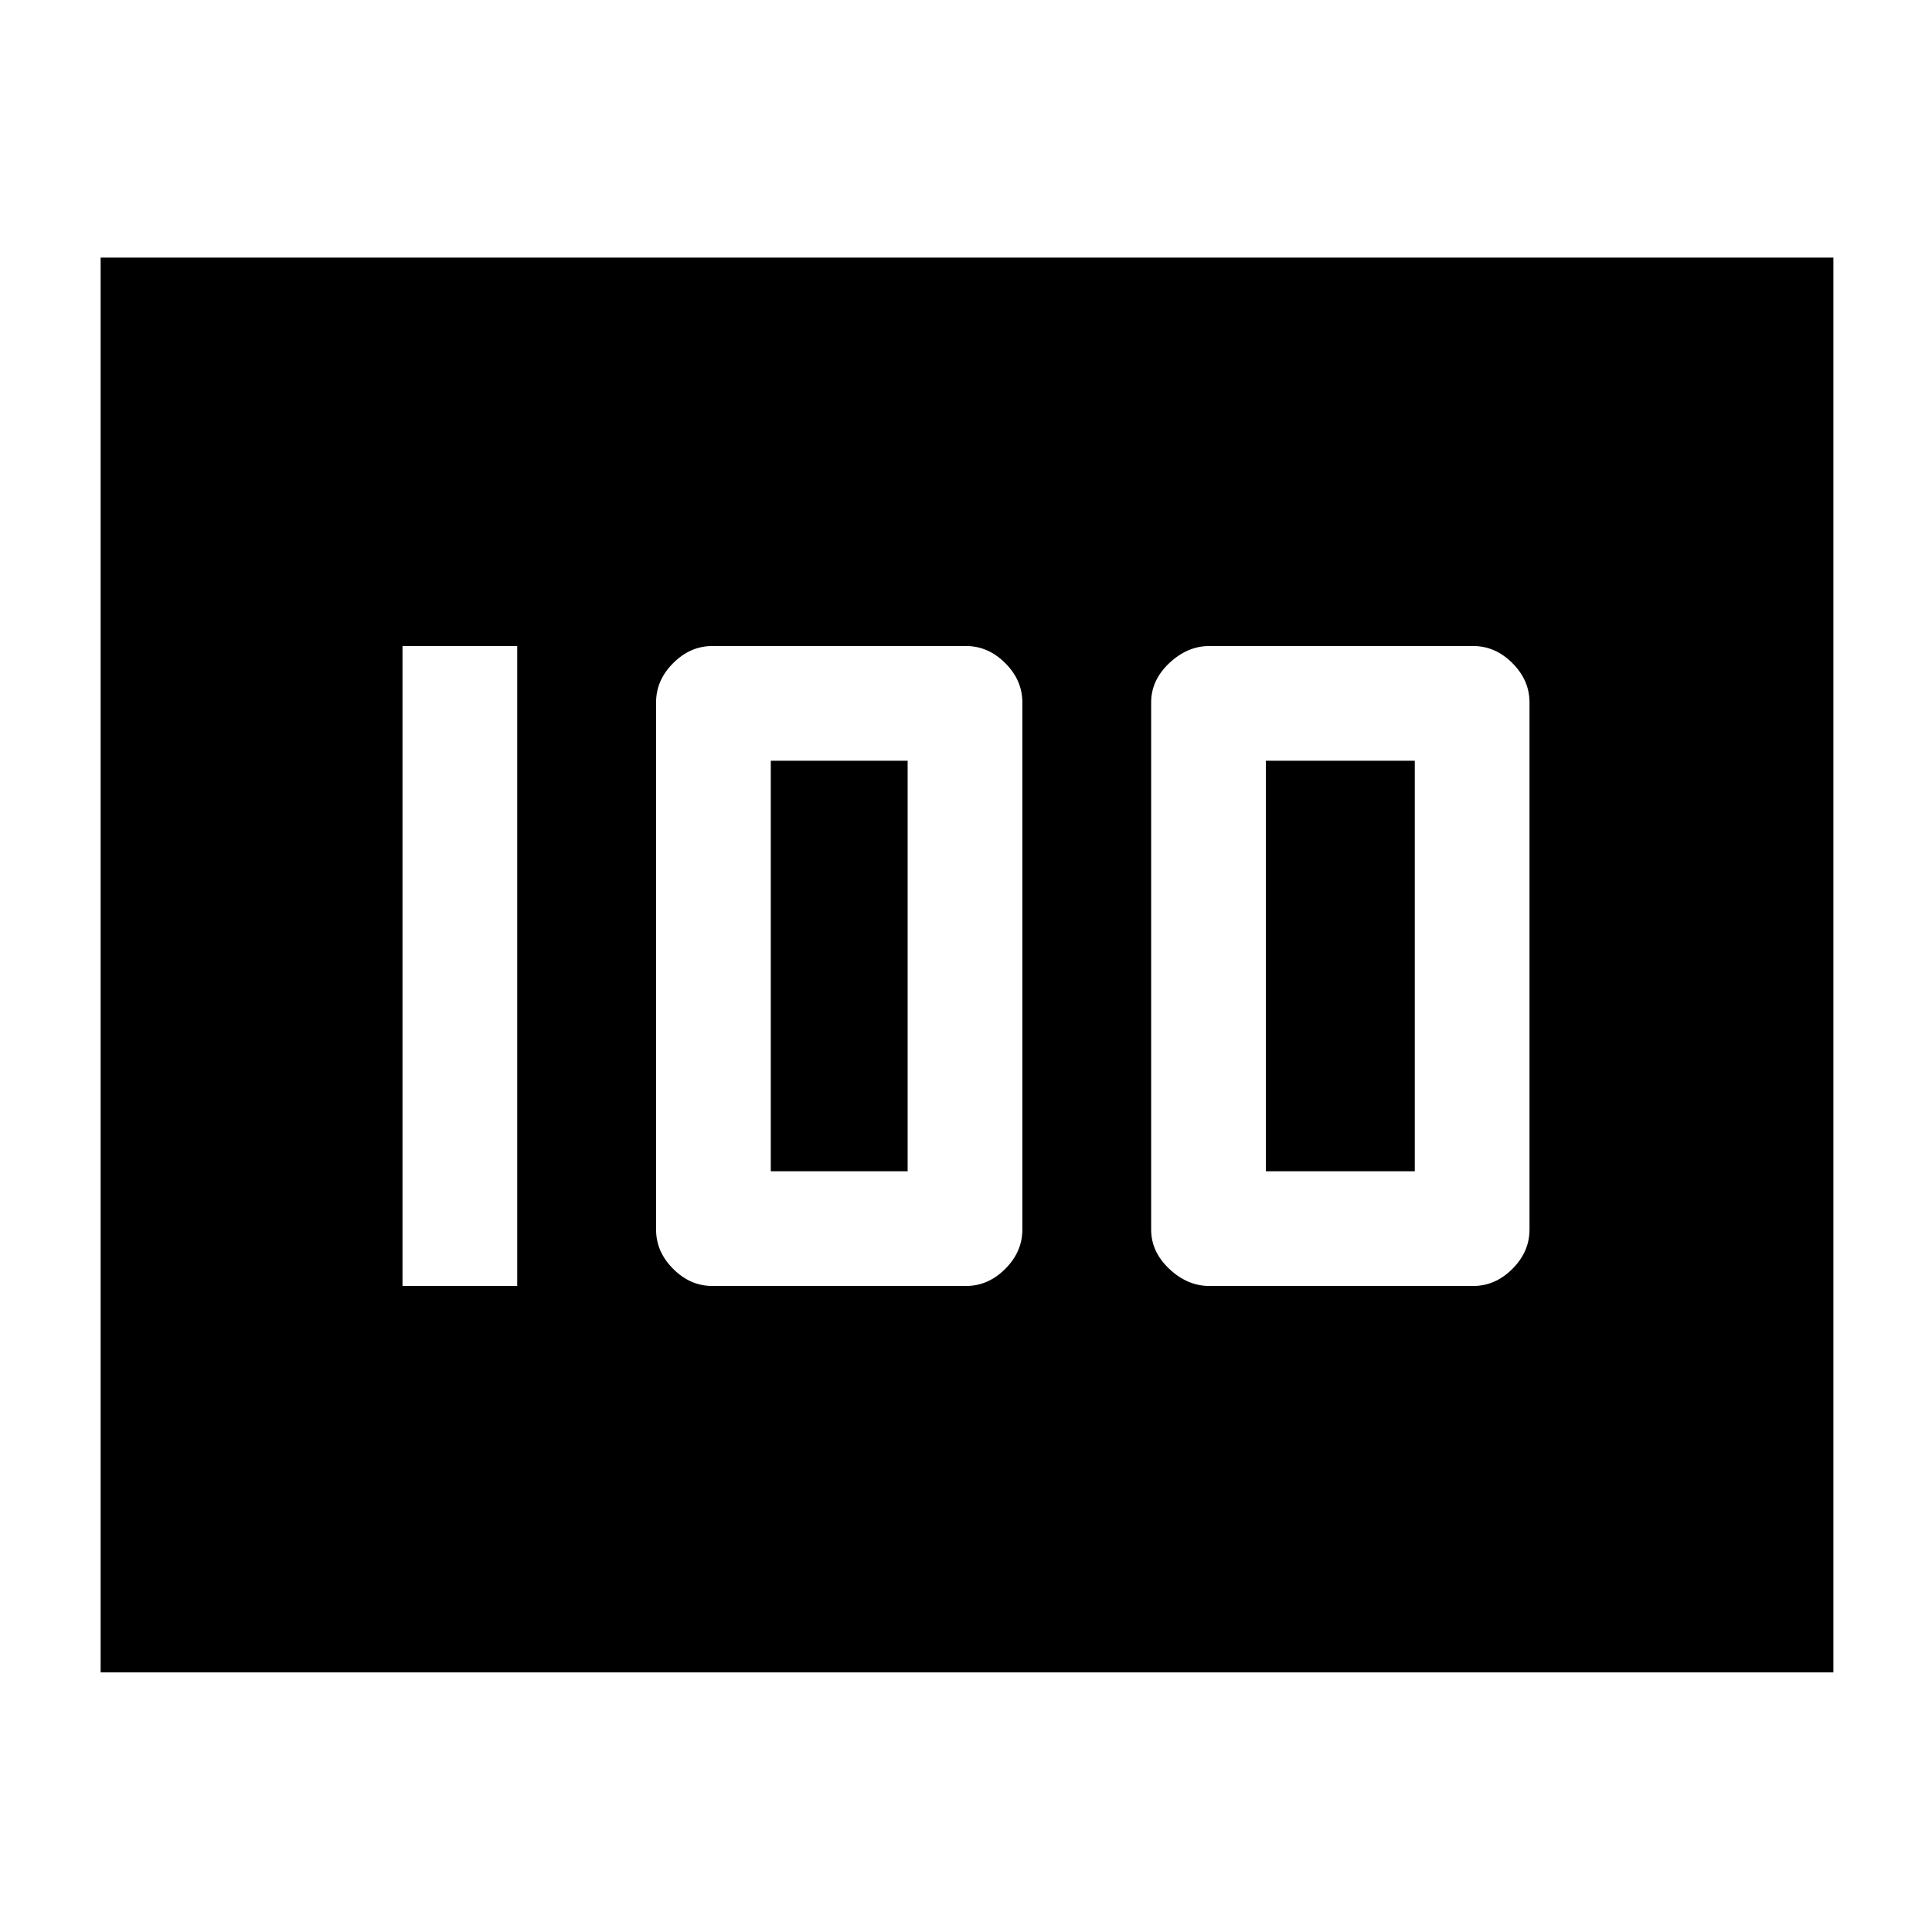<svg xmlns="http://www.w3.org/2000/svg" height="48" width="48"><path d="M30.05 31.95h6.55q.55 0 .975-.425Q38 31.1 38 30.55v-13.1q0-.55-.425-.975-.425-.425-.975-.425h-6.55q-.55 0-1 .425-.45.425-.45.975v13.1q0 .55.45.975.45.425 1 .425Zm1.4-2.85V18.9h3.7v10.2ZM17.7 31.95H24q.55 0 .975-.425.425-.425.425-.975v-13.1q0-.55-.425-.975-.425-.425-.975-.425h-6.3q-.55 0-.975.425-.425.425-.425.975v13.1q0 .55.425.975.425.425.975.425Zm1.45-2.85V18.9h3.4v10.2ZM10 31.95h2.85v-15.9H10Zm-7.5 9.6V6.4h43.05v35.15Z"/></svg>